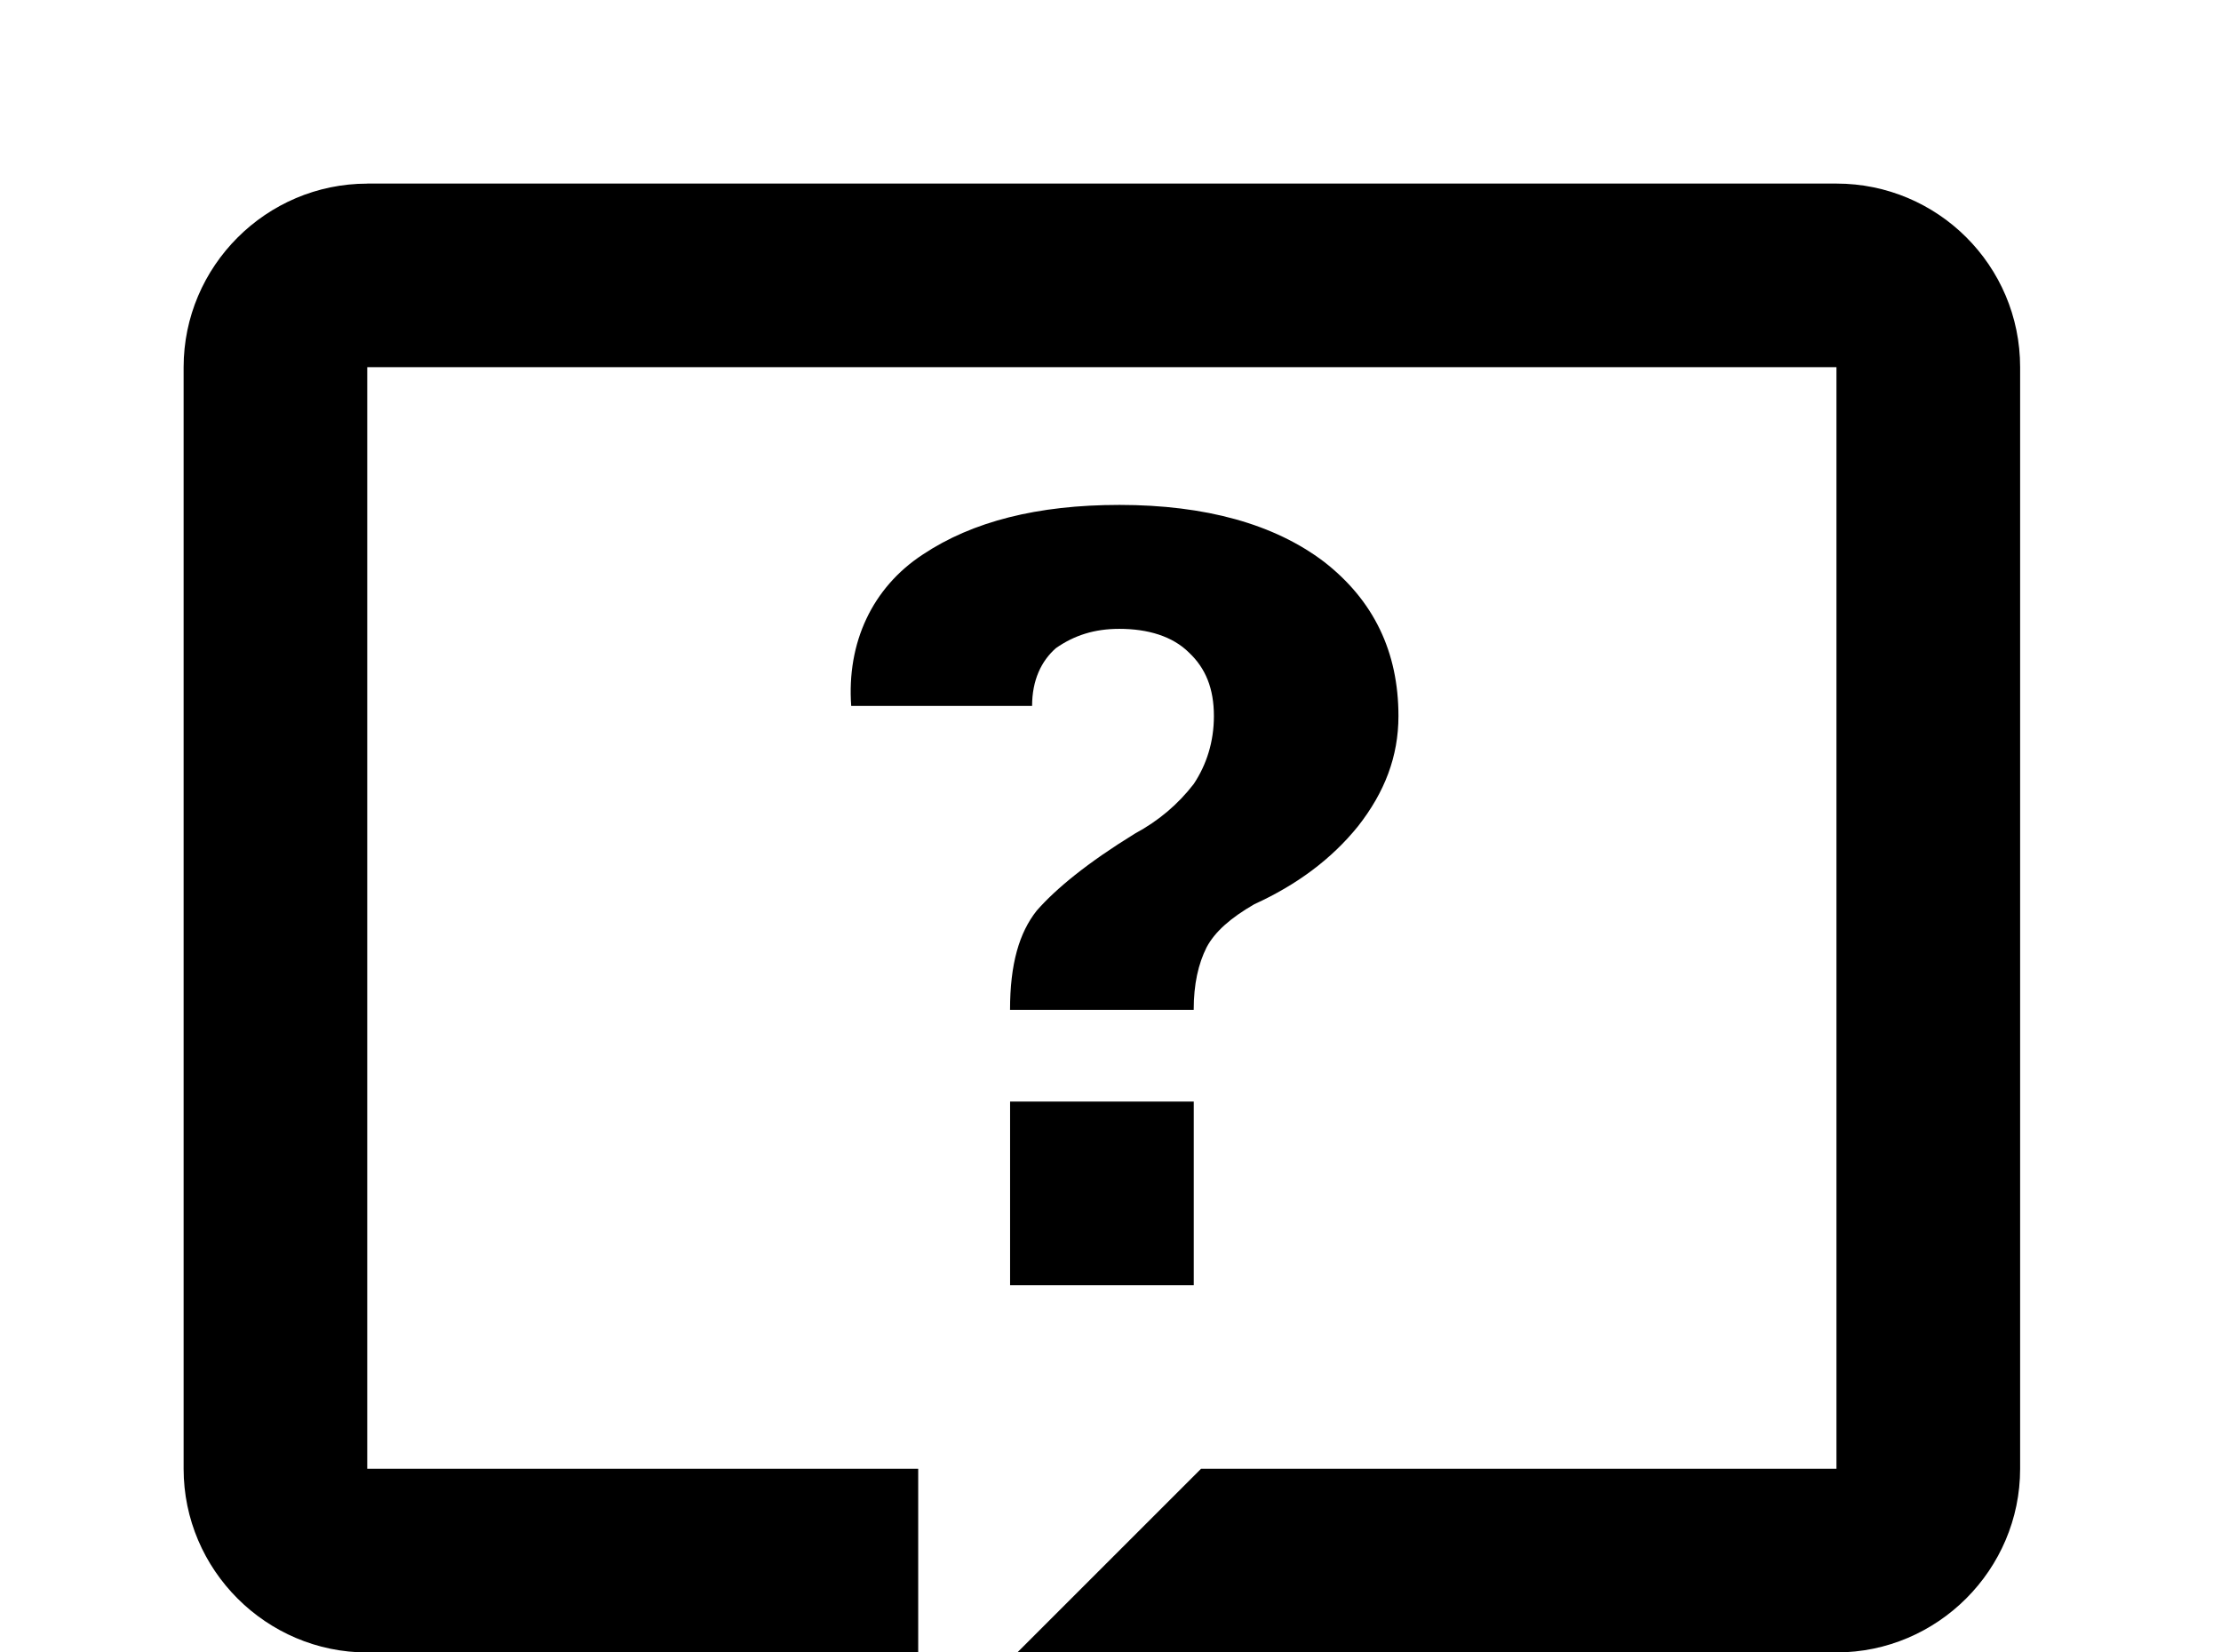 <!-- Generated by IcoMoon.io -->
<svg version="1.1" xmlns="http://www.w3.org/2000/svg" width="43" height="32" viewBox="0 0 43 32">
<title>comment-question-outline</title>
<path d="M7.111 3.556c-1.956 0-3.556 1.6-3.556 3.556v21.333c0 1.956 1.6 3.556 3.556 3.556h7.111v5.333c0 0.978 0.8 1.778 1.778 1.778h0.889c0.444 0 0.889-0.178 1.244-0.516l6.578-6.596h10.844c1.956 0 3.556-1.6 3.556-3.556v-21.333c0-1.973-1.6-3.556-3.556-3.556h-28.444M7.111 7.111h28.444v21.333h-12.302l-5.476 5.476v-5.476h-10.667v-21.333M21.671 9.778c-1.582 0-2.844 0.32-3.804 0.96-0.978 0.64-1.476 1.707-1.387 2.933h3.502c0-0.498 0.178-0.871 0.462-1.12 0.356-0.249 0.747-0.373 1.227-0.373 0.551 0 1.031 0.142 1.351 0.462 0.32 0.302 0.48 0.693 0.48 1.227 0 0.498-0.142 0.942-0.391 1.316-0.302 0.391-0.676 0.711-1.138 0.96-0.924 0.569-1.529 1.067-1.902 1.493-0.338 0.427-0.516 1.031-0.516 1.92h3.556c0-0.498 0.089-0.889 0.249-1.209 0.16-0.302 0.462-0.569 0.924-0.836 0.818-0.373 1.493-0.871 2.009-1.511 0.516-0.658 0.782-1.351 0.782-2.133 0-1.244-0.48-2.24-1.44-2.987-0.96-0.729-2.293-1.102-3.964-1.102M19.556 21.333v3.556h3.556v-3.556h-3.556z"></path>
</svg>
